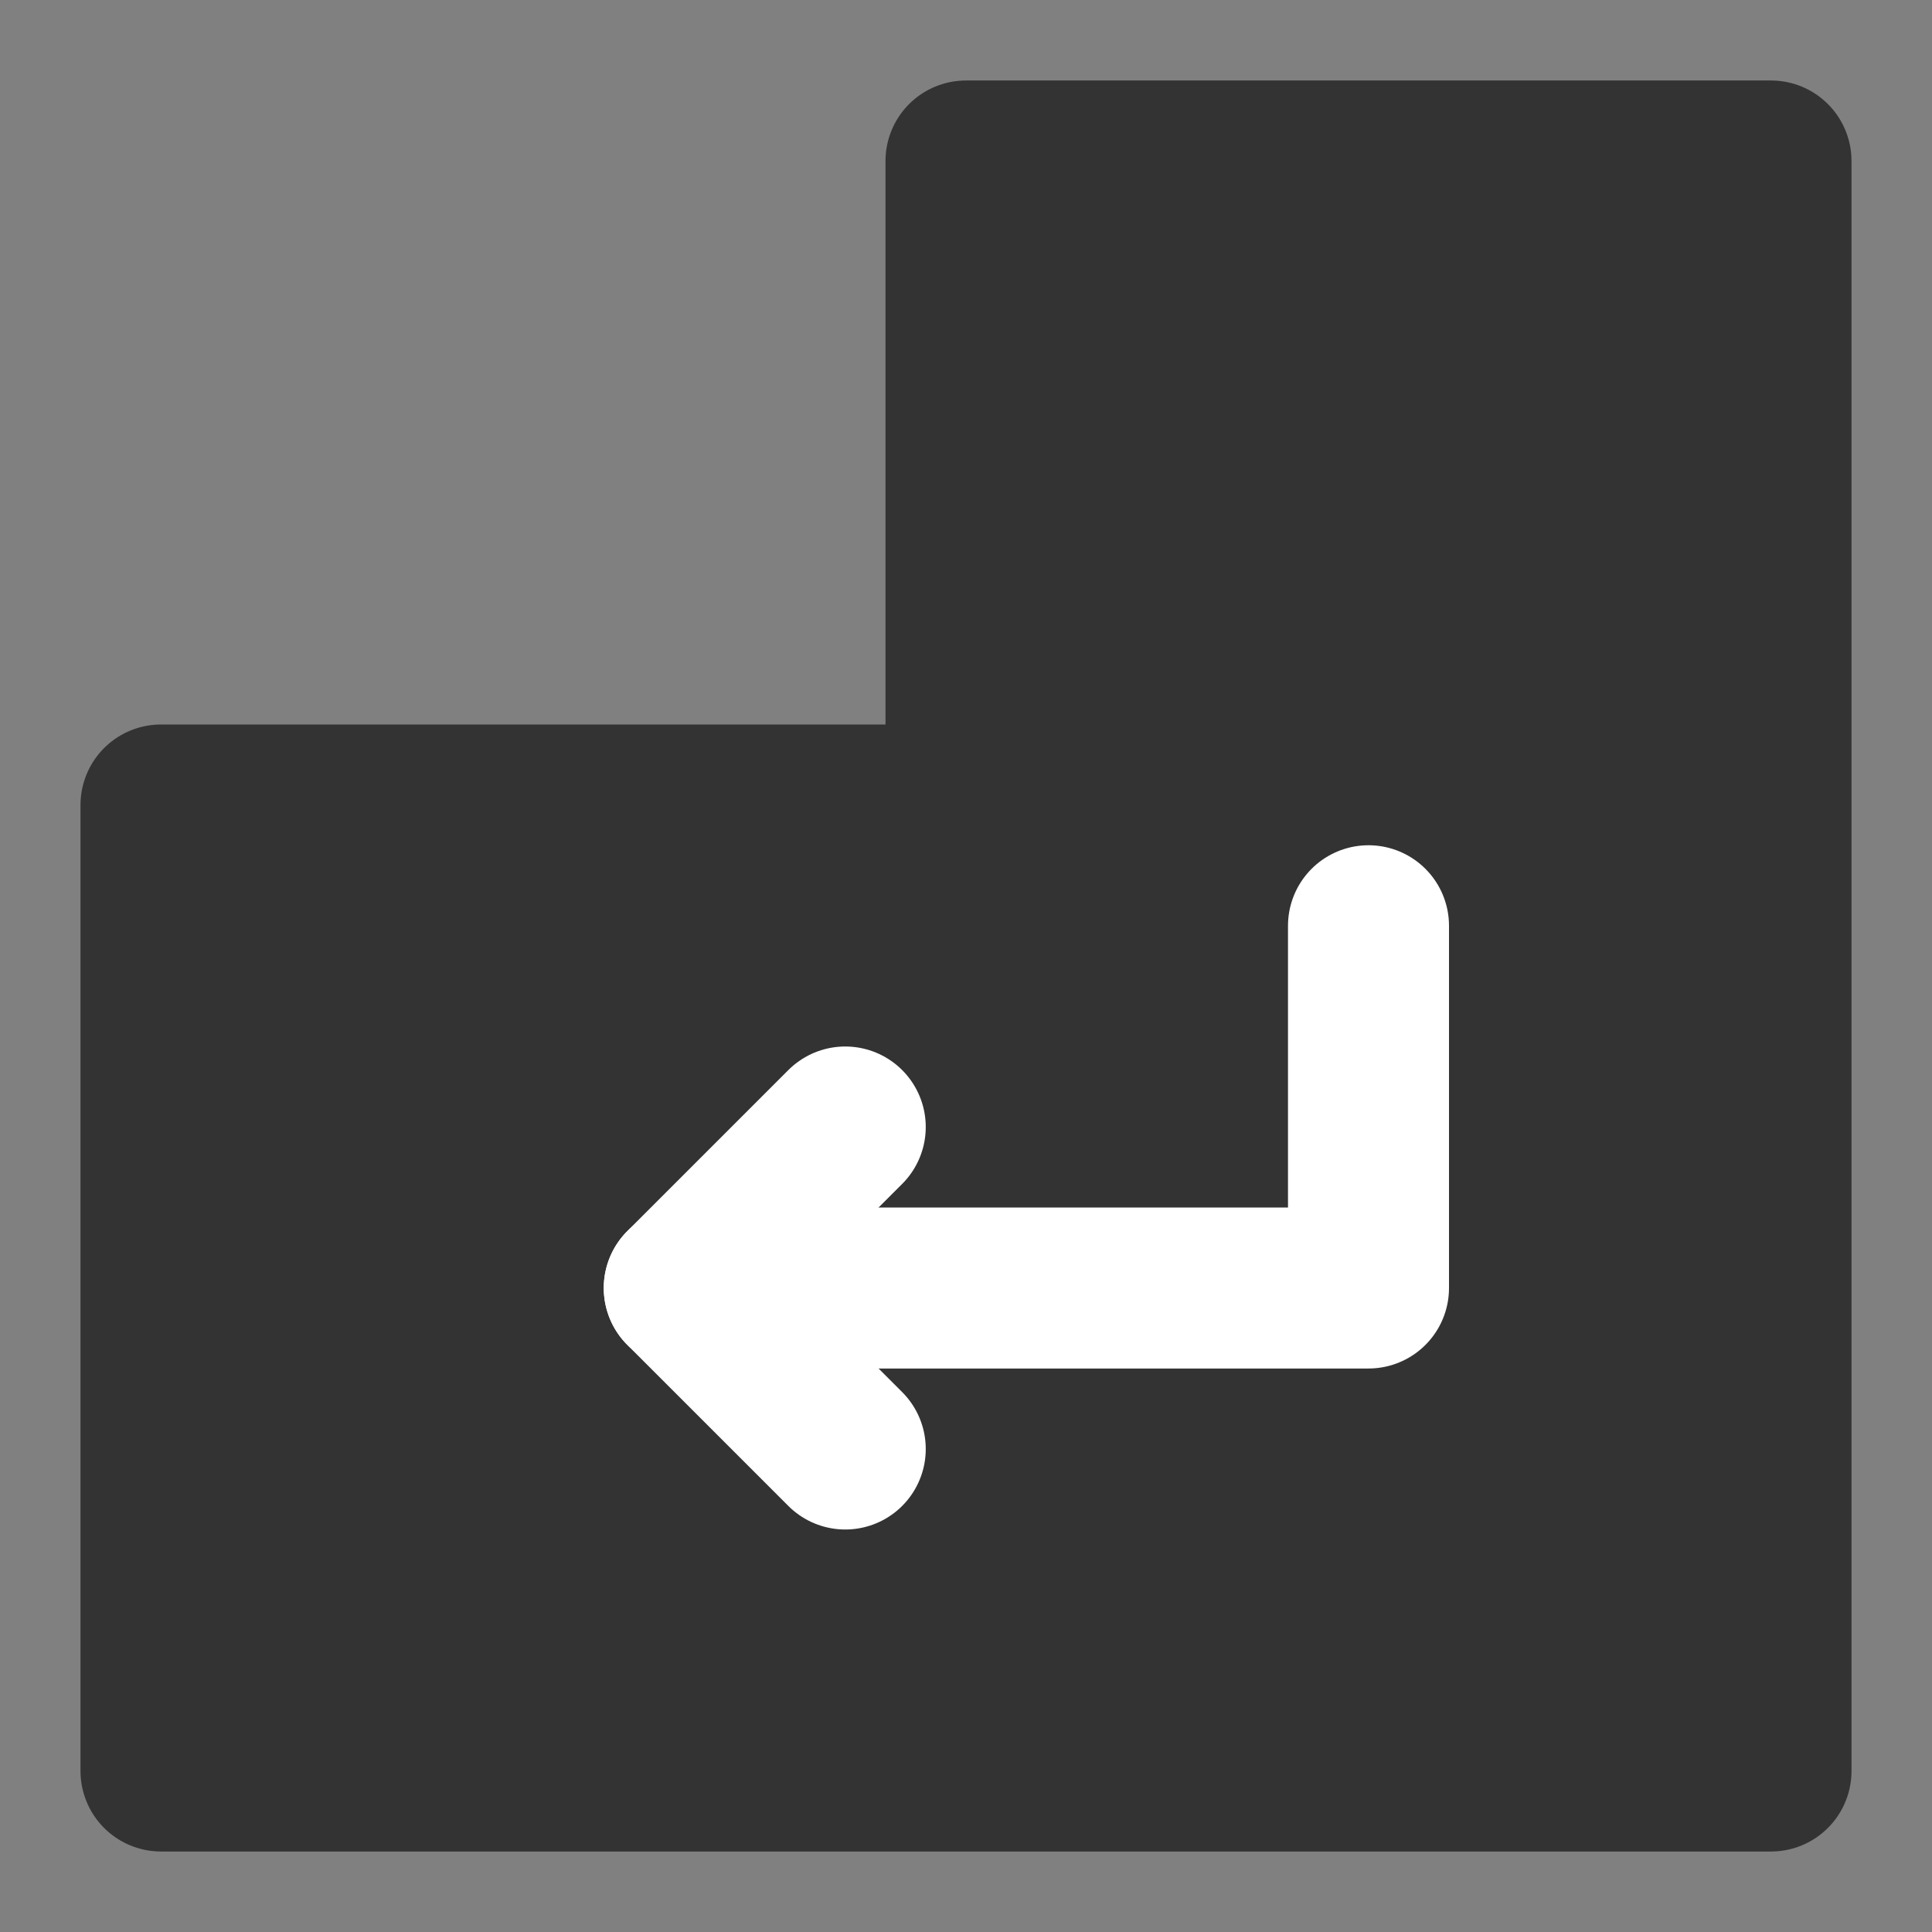<svg width="24" height="24" viewBox="0 0 24 24" fill="none" xmlns="http://www.w3.org/2000/svg">
<rect x="0" y="0" width="24" height="24" fill="#808080" stroke="none"/>
<path d="M22 22V2H12V10H2V22H22Z" fill="#333333" stroke="#333333" stroke-width="2" stroke-linecap="round" stroke-linejoin="round"/>
<path d="M10.5 14L8.5 16L10.5 18" stroke="white" stroke-width="2" stroke-linecap="round" stroke-linejoin="round"/>
<path d="M17 11.5V16H8.5" stroke="white" stroke-width="2" stroke-linecap="round" stroke-linejoin="round"/>
</svg>
